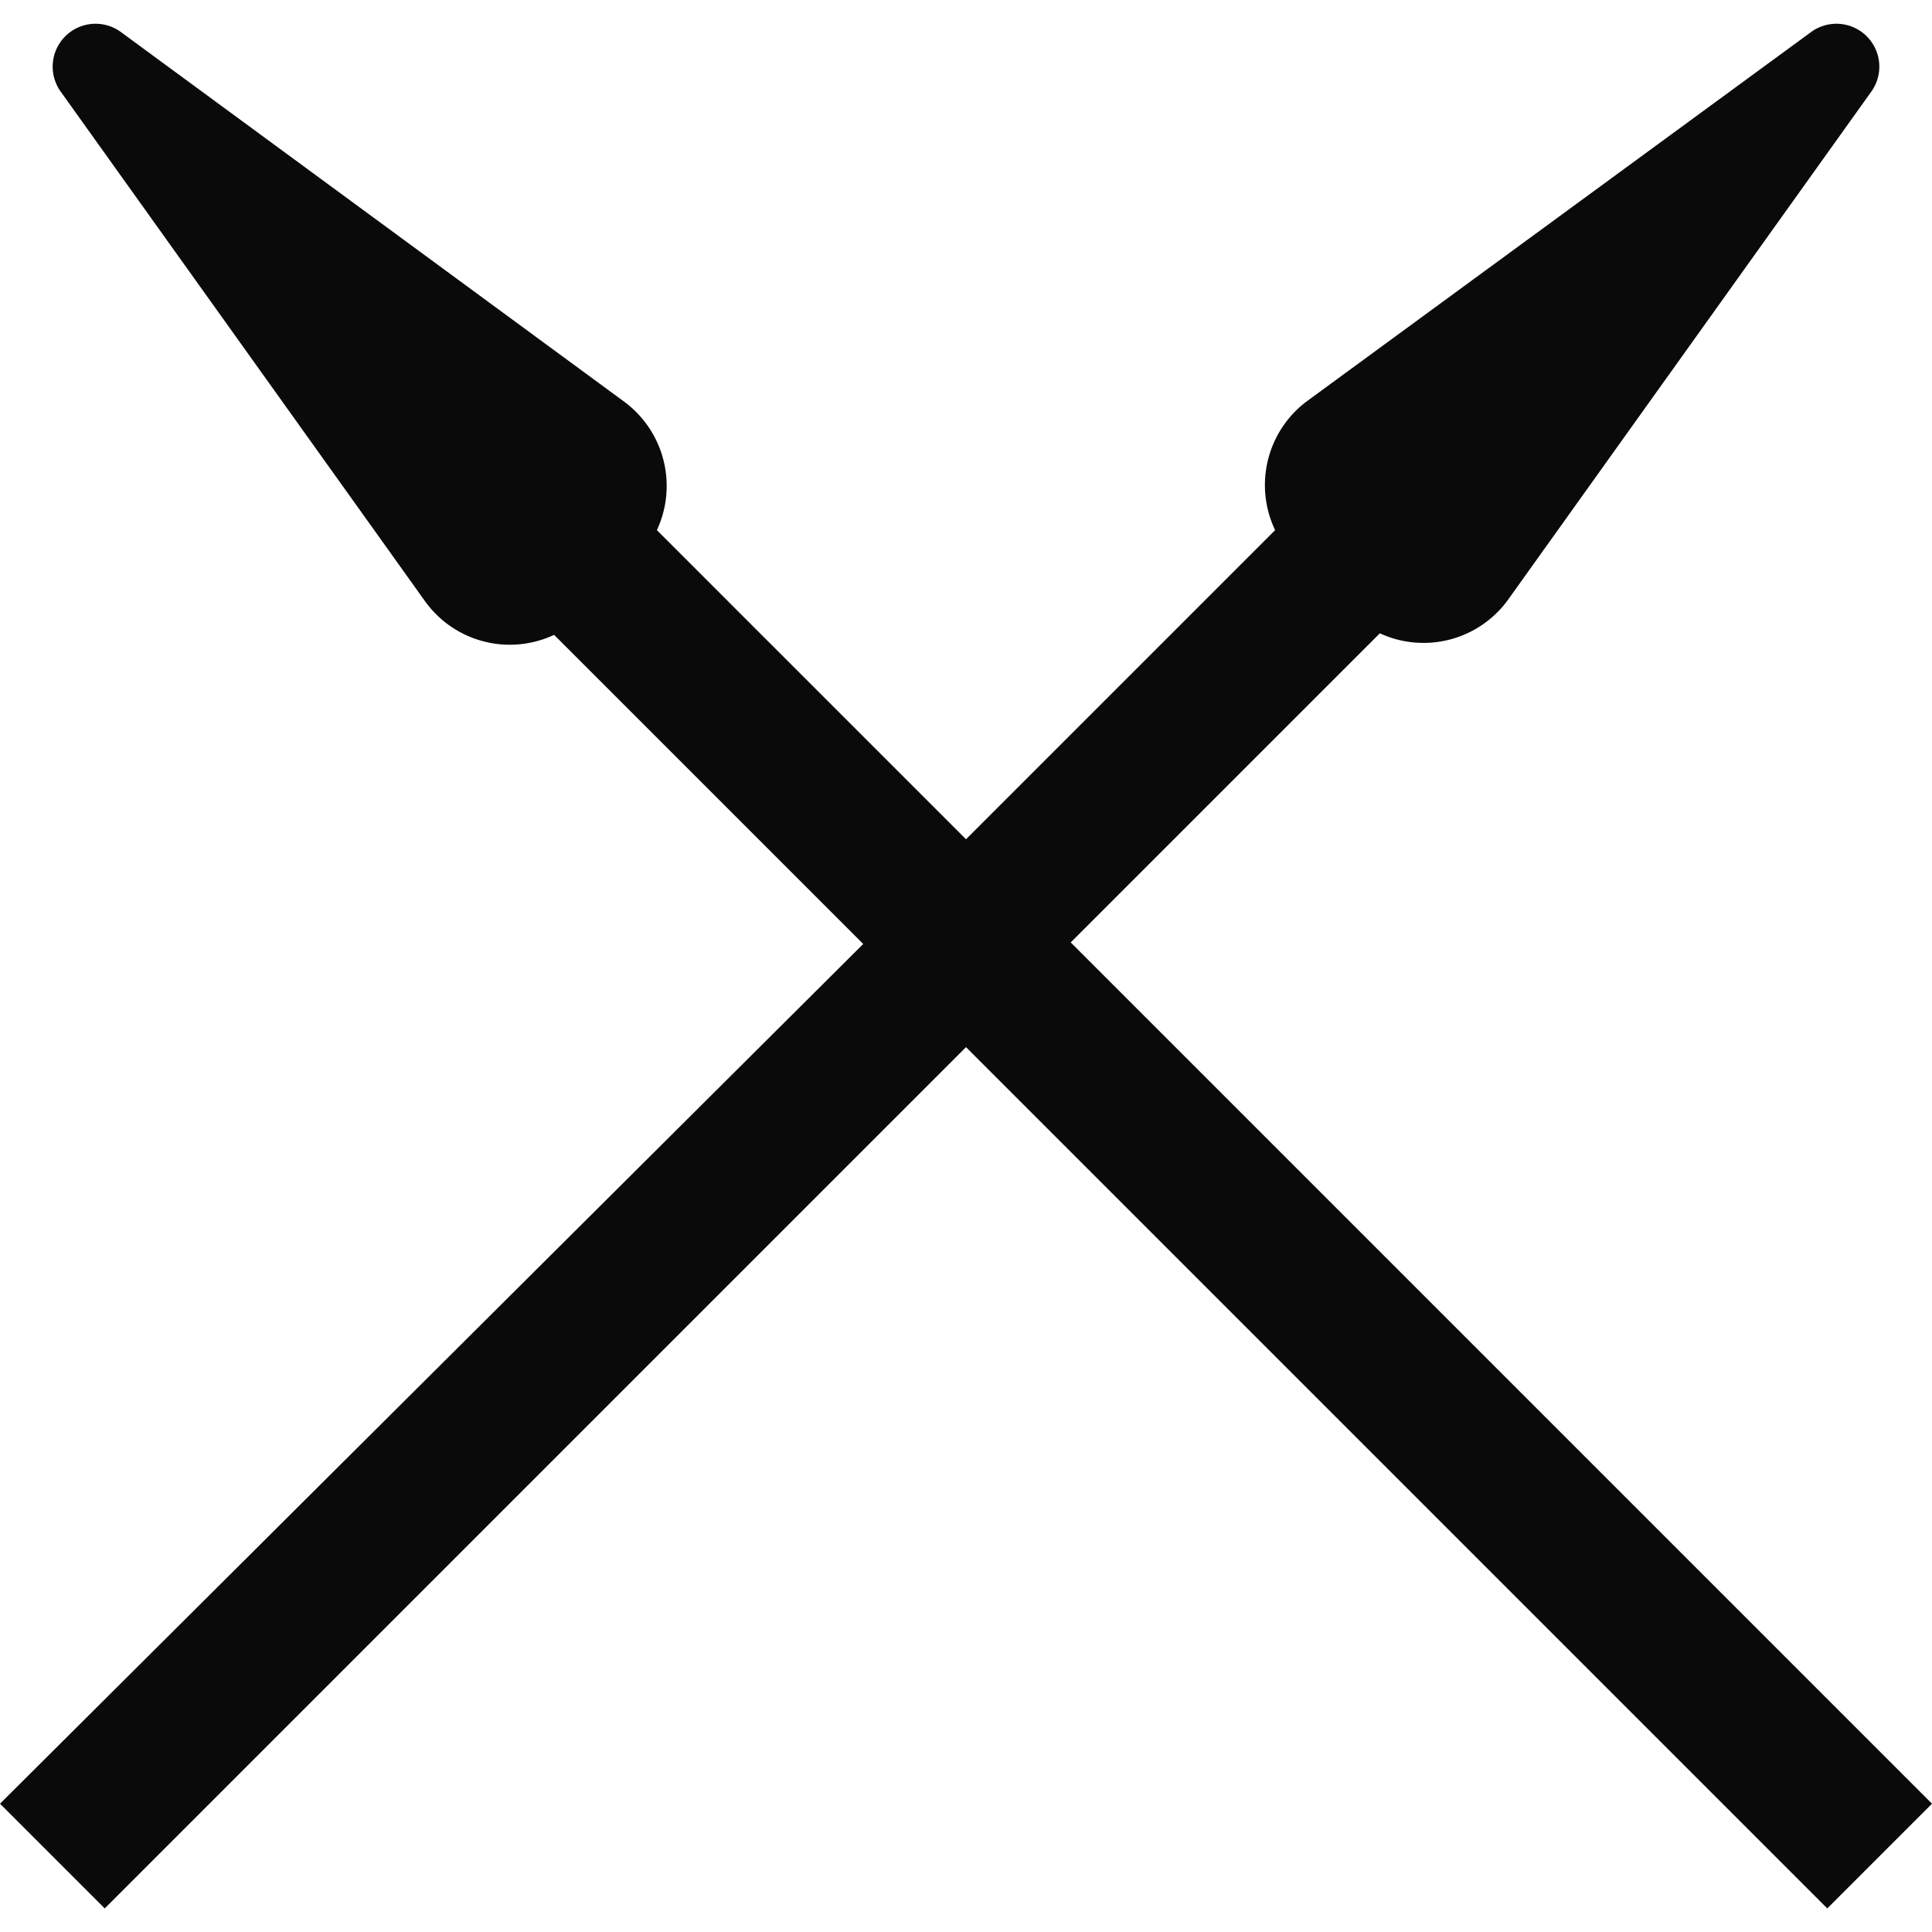 <svg xmlns="http://www.w3.org/2000/svg" viewBox="0 0 50 50"><defs><style>.cls-1{fill:none;}.cls-2{fill:#0a0a0a;}</style></defs><title>shield</title><g id="Layer_2" data-name="Layer 2"><g id="Layer_1-2" data-name="Layer 1"><rect class="cls-1" width="50" height="50"/><path class="cls-2" d="M50,46.68,27.71,24.39l8-8A2.7,2.7,0,0,0,39,15.56L48.43,2.37A1.11,1.11,0,0,0,46.87.83L33.8,10.4A2.71,2.71,0,0,0,33,13.72l-8,8-8-8a2.71,2.71,0,0,0-.84-3.32L3.13.83A1.11,1.11,0,0,0,1.57,2.37L11,15.56a2.7,2.7,0,0,0,3.34.87l8,8L0,46.68l2.71,2.71L25,27.1,47.29,49.39Z"/></g></g></svg>